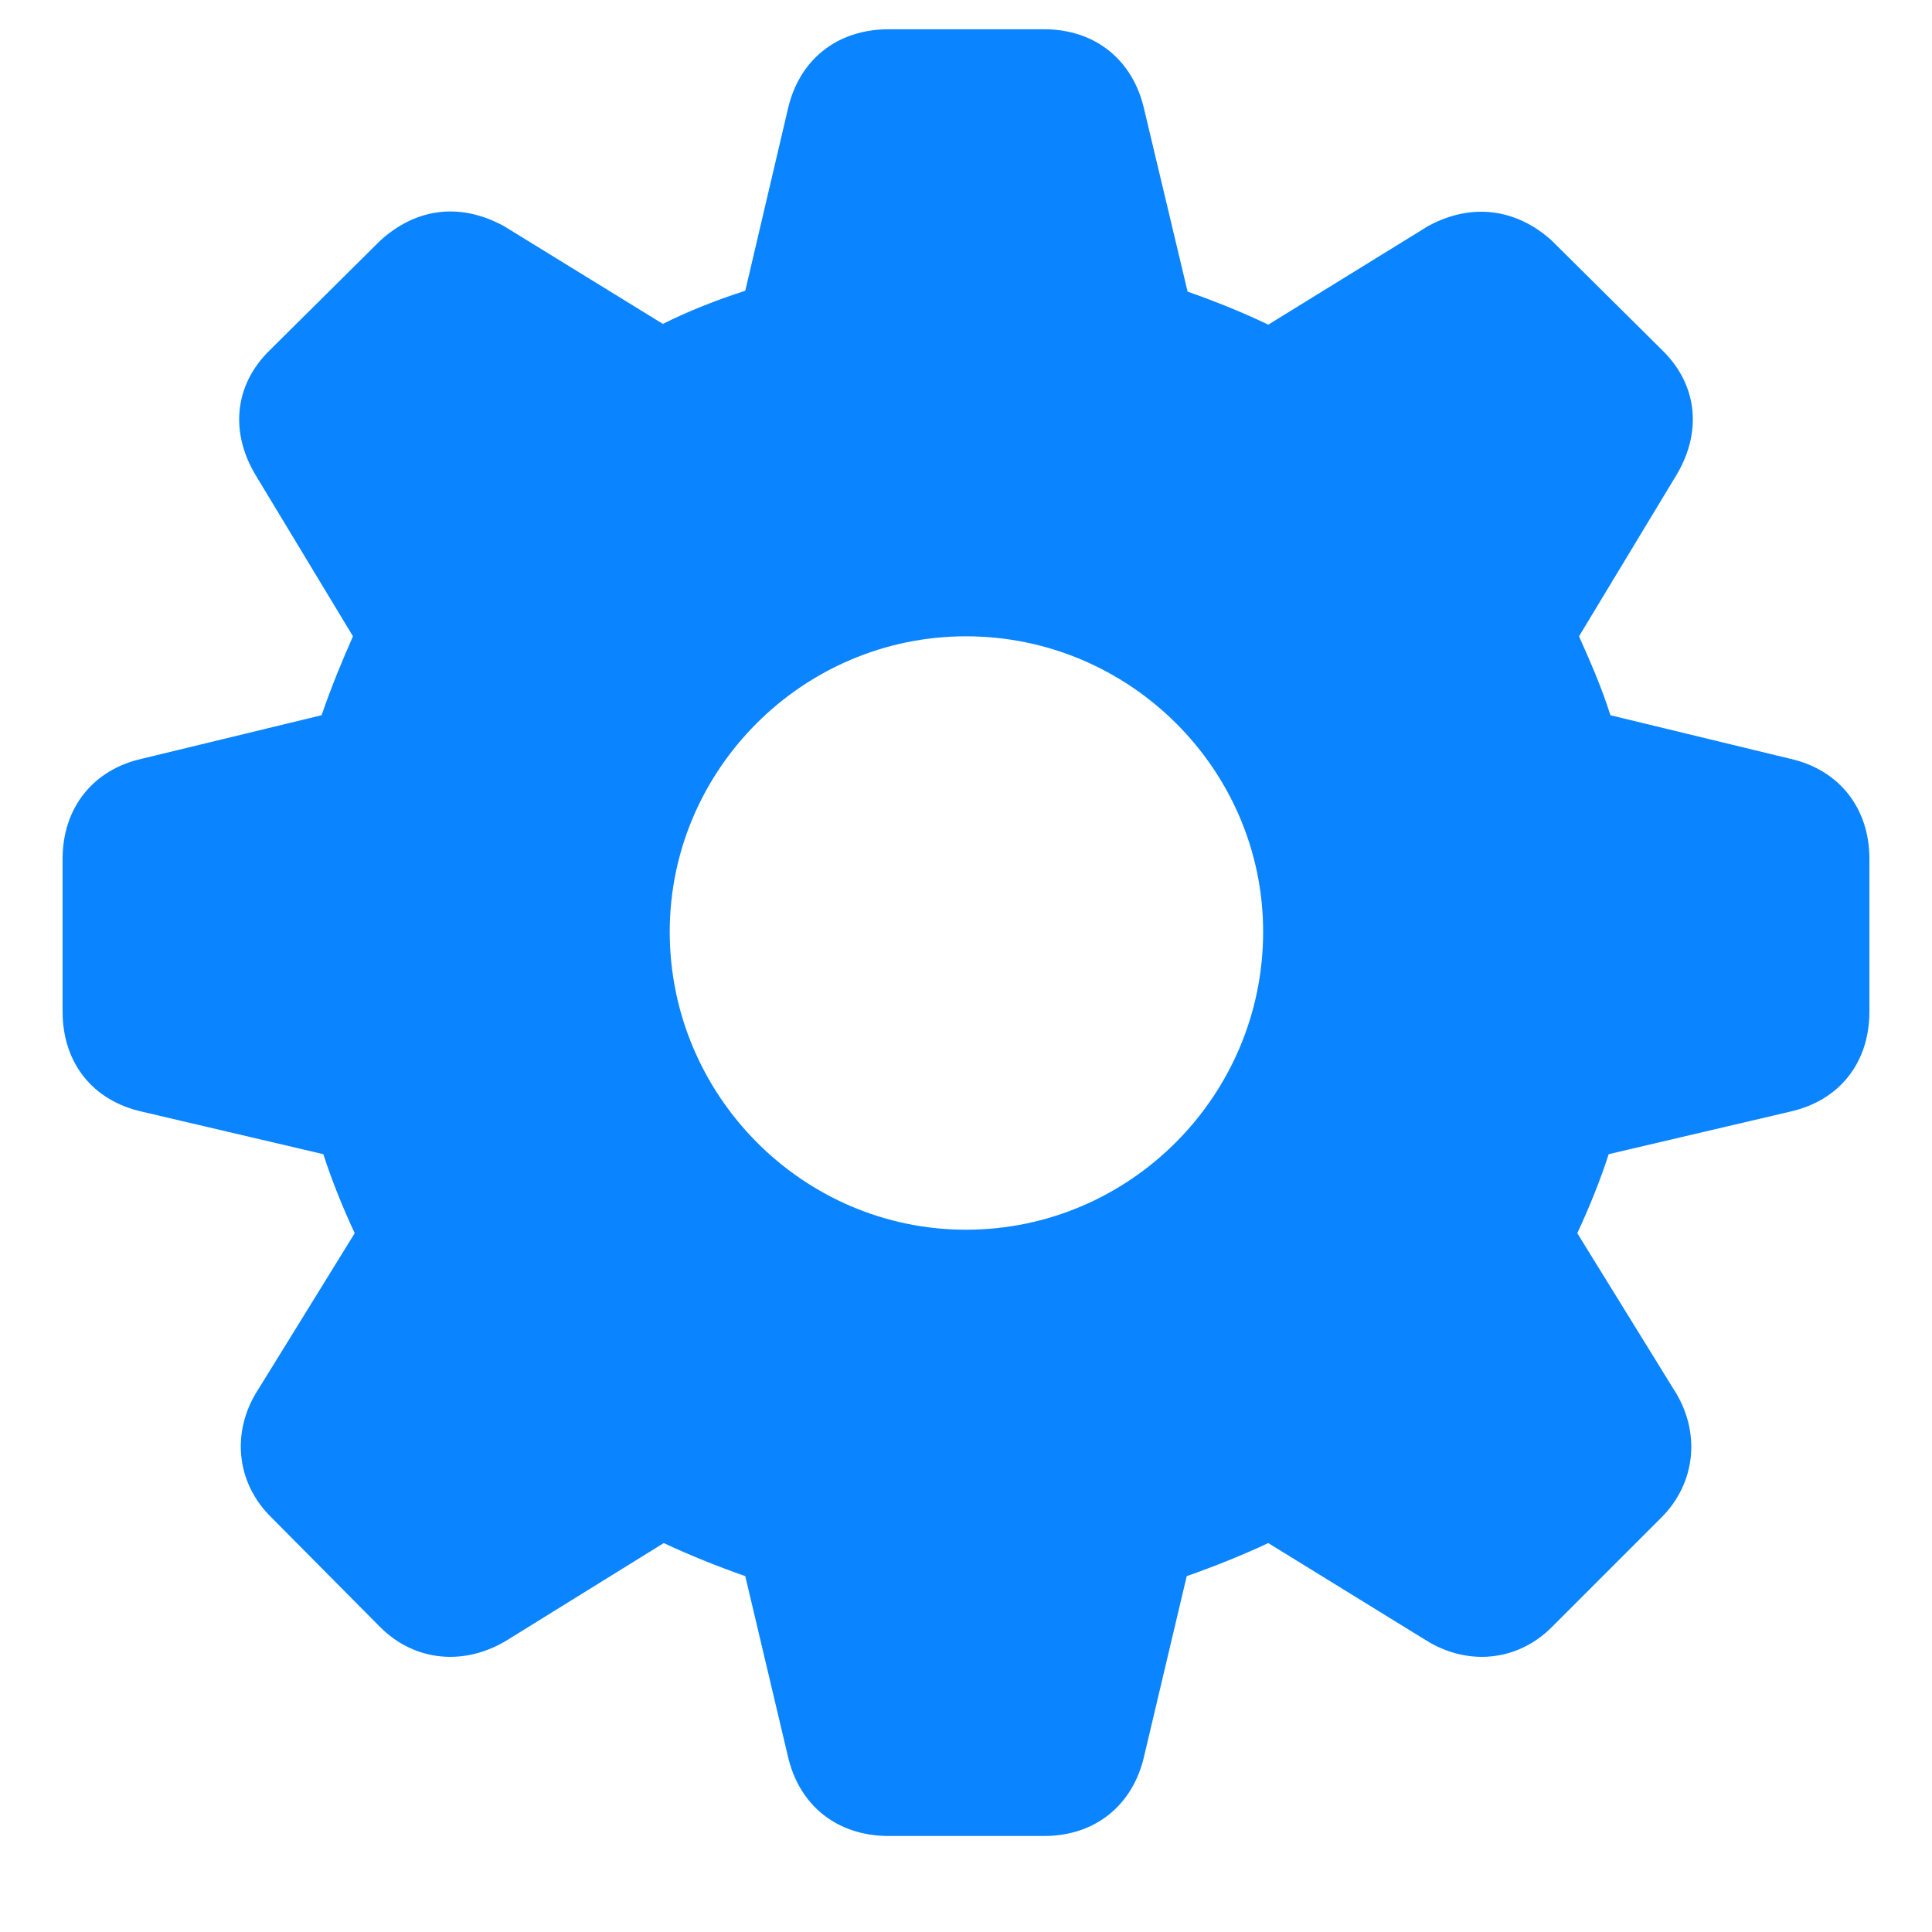 <svg width="20" height="20" viewBox="0 0 20 20" fill="none" xmlns="http://www.w3.org/2000/svg">
<path d="M9.2 19.006H10.809C11.336 19.006 11.731 18.689 11.846 18.171L12.285 16.316C12.584 16.211 12.865 16.097 13.129 15.974L14.755 16.976C15.185 17.248 15.704 17.204 16.064 16.844L17.198 15.71C17.559 15.35 17.611 14.813 17.321 14.374L16.328 12.766C16.451 12.502 16.565 12.221 16.653 11.948L18.525 11.509C19.044 11.395 19.352 10.999 19.352 10.472V8.89C19.352 8.371 19.044 7.967 18.525 7.853L16.671 7.404C16.574 7.097 16.451 6.824 16.346 6.587L17.339 4.943C17.62 4.495 17.585 3.994 17.207 3.625L16.064 2.491C15.695 2.157 15.229 2.096 14.781 2.342L13.129 3.361C12.874 3.238 12.593 3.124 12.294 3.019L11.846 1.138C11.731 0.619 11.336 0.303 10.809 0.303H9.2C8.664 0.303 8.269 0.619 8.154 1.138L7.715 3.01C7.416 3.106 7.126 3.221 6.862 3.353L5.219 2.342C4.771 2.096 4.313 2.148 3.936 2.491L2.793 3.625C2.415 3.994 2.38 4.495 2.661 4.943L3.654 6.587C3.549 6.824 3.435 7.097 3.329 7.404L1.475 7.853C0.956 7.967 0.648 8.371 0.648 8.89V10.472C0.648 10.999 0.956 11.395 1.475 11.509L3.347 11.948C3.435 12.221 3.549 12.502 3.672 12.766L2.679 14.374C2.389 14.813 2.441 15.35 2.811 15.71L3.936 16.844C4.296 17.204 4.814 17.248 5.254 16.976L6.871 15.974C7.135 16.097 7.416 16.211 7.715 16.316L8.154 18.171C8.269 18.689 8.664 19.006 9.2 19.006ZM10 12.73C8.312 12.73 6.933 11.342 6.933 9.646C6.933 7.967 8.312 6.587 10 6.587C11.696 6.587 13.076 7.967 13.076 9.646C13.076 11.342 11.696 12.73 10 12.73Z" fill="#0a84ff"/>
</svg>
